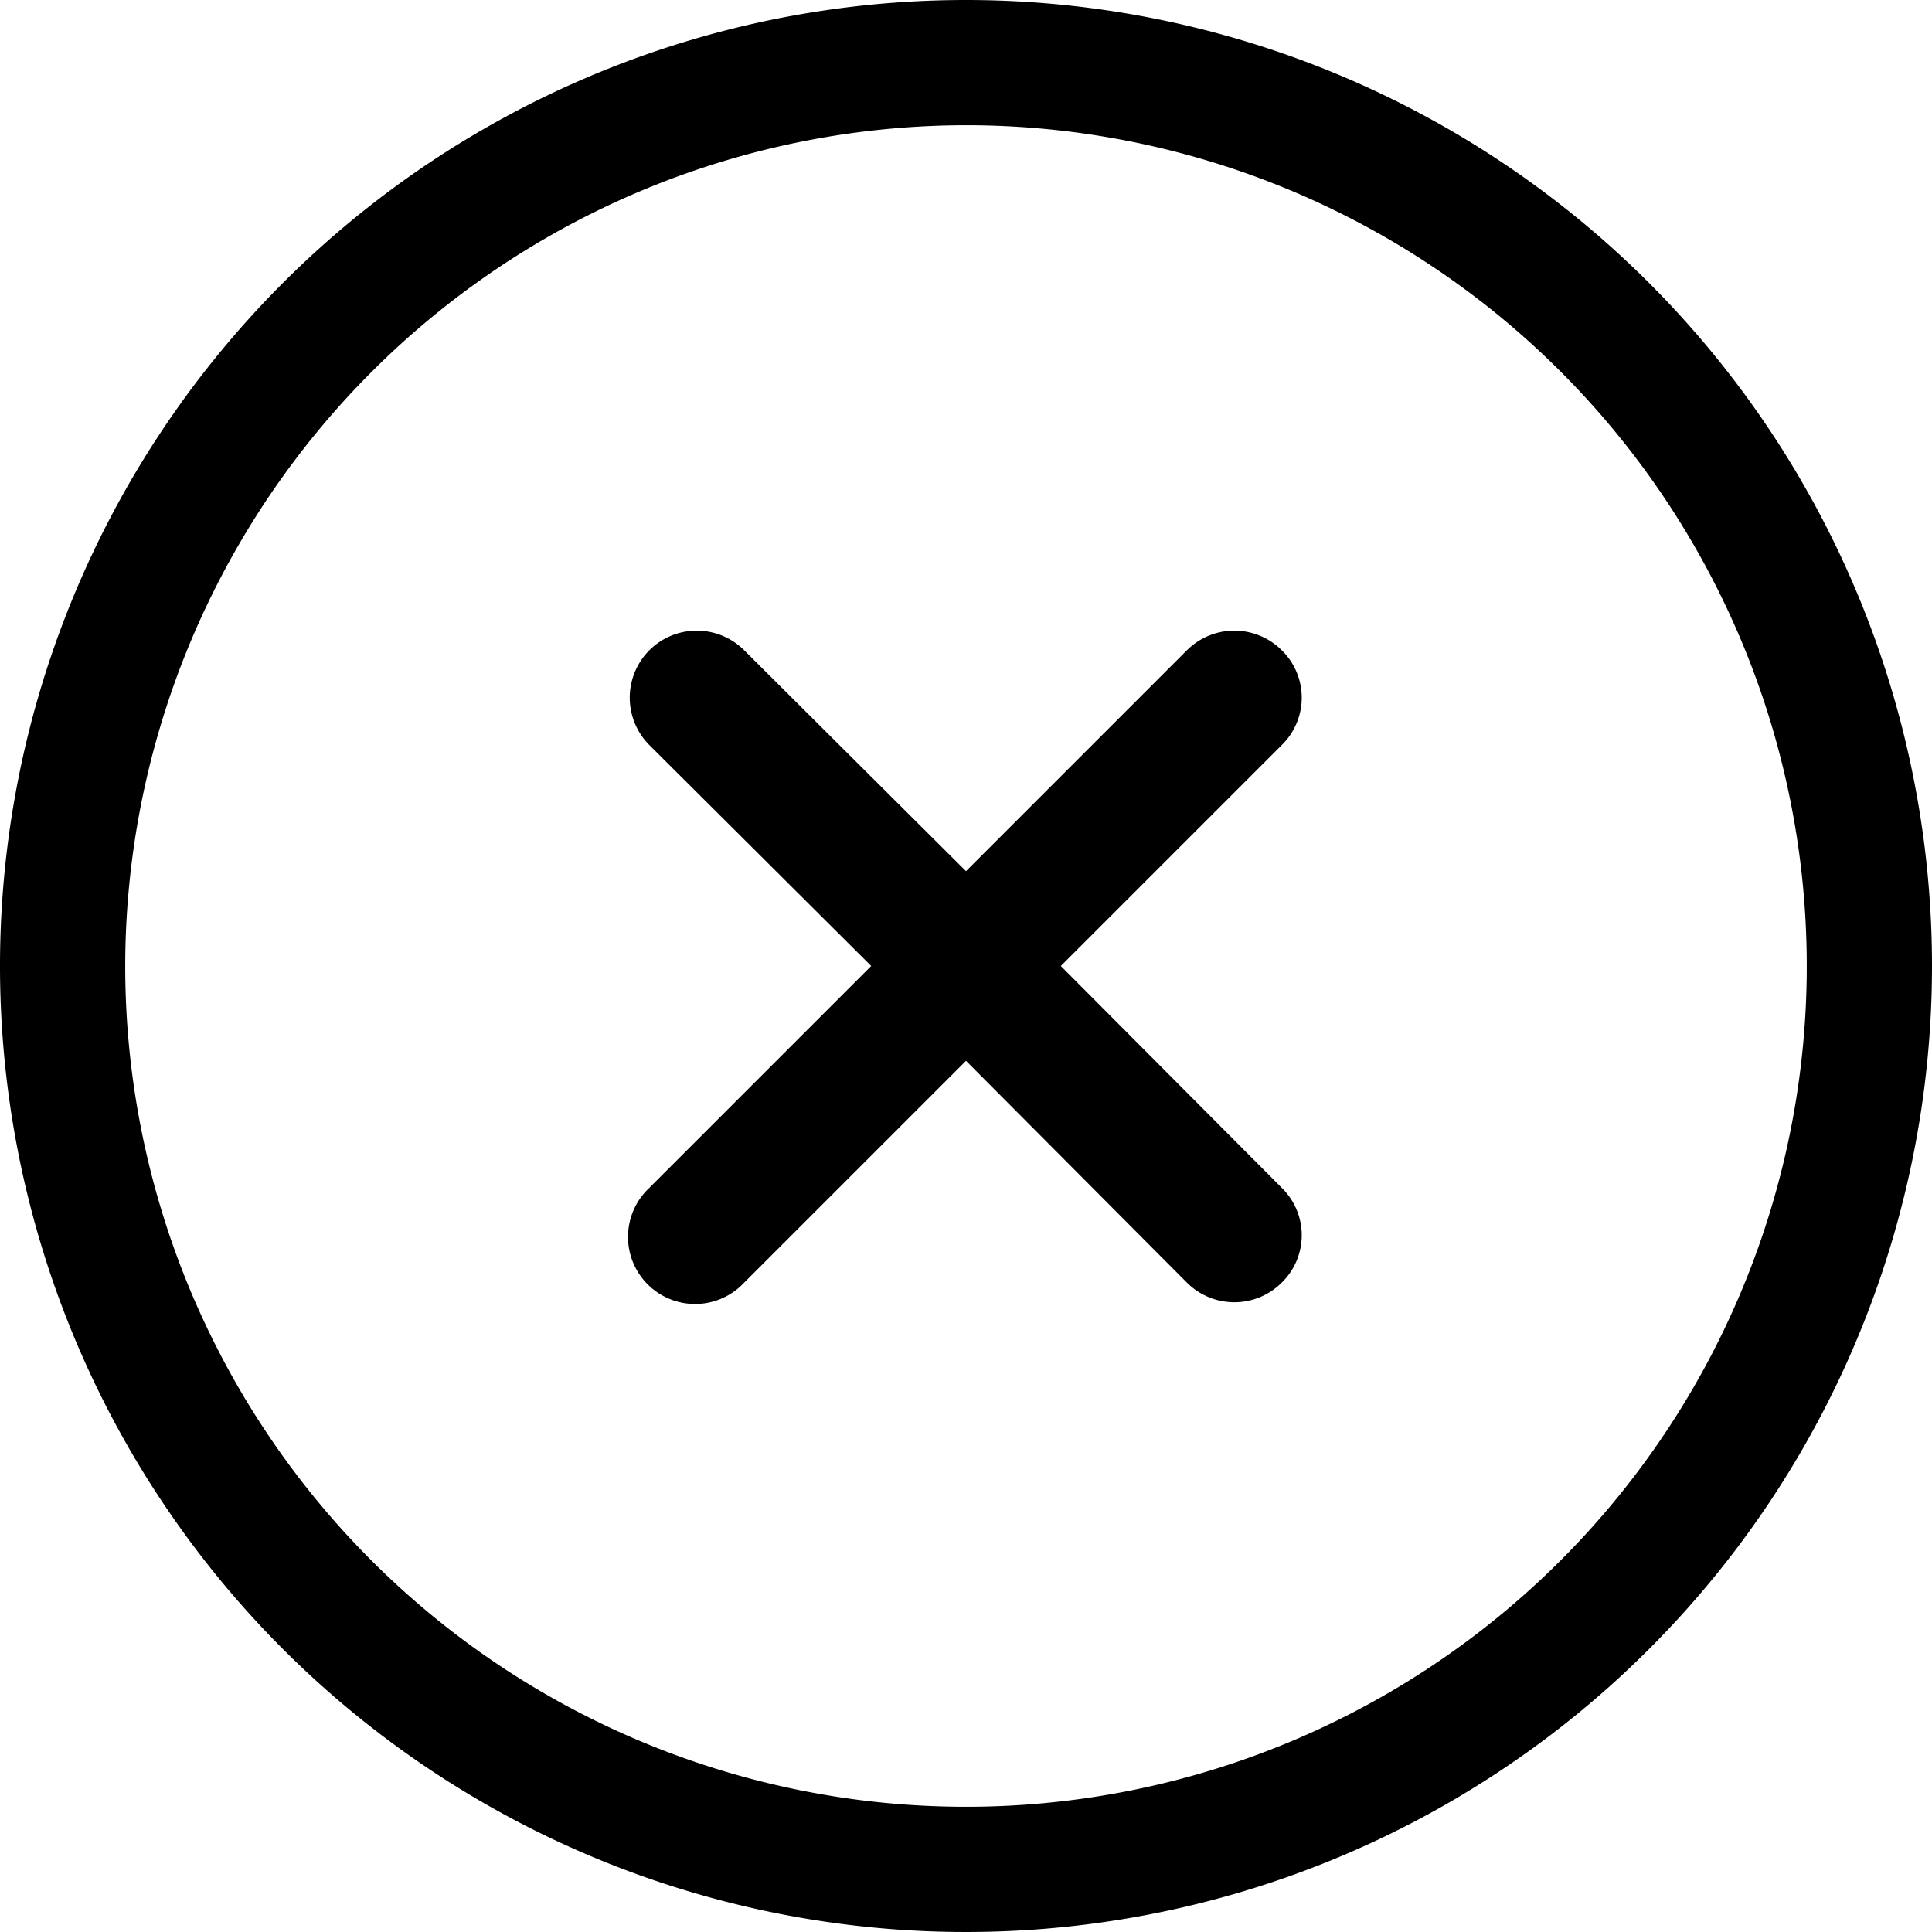 <svg xmlns="http://www.w3.org/2000/svg" viewBox="0 0 21.6 21.6"><path d="M106.13,119.14a.75.75,0,0,0,0,1.06l2.48,2.47-2.48,2.48a.75.75,0,1,0,1.06,1.06l2.48-2.48,2.47,2.48a.75.75,0,0,0,1.06,0,.74.74,0,0,0,0-1.06l-2.47-2.48,2.47-2.47a.74.74,0,0,0,0-1.06.75.75,0,0,0-1.06,0l-2.47,2.47-2.48-2.47a.75.75,0,0,0-1.06,0Z" transform="translate(-98.87 -111.87)" fill="currentColor"/><path d="M109.67,113.27a9.4,9.4,0,1,1-9.4,9.4,9.41,9.41,0,0,1,9.4-9.4m0-1.4a10.8,10.8,0,1,0,10.8,10.8,10.8,10.8,0,0,0-10.8-10.8Z" transform="translate(-98.87 -111.87)" fill="currentColor"/></svg>